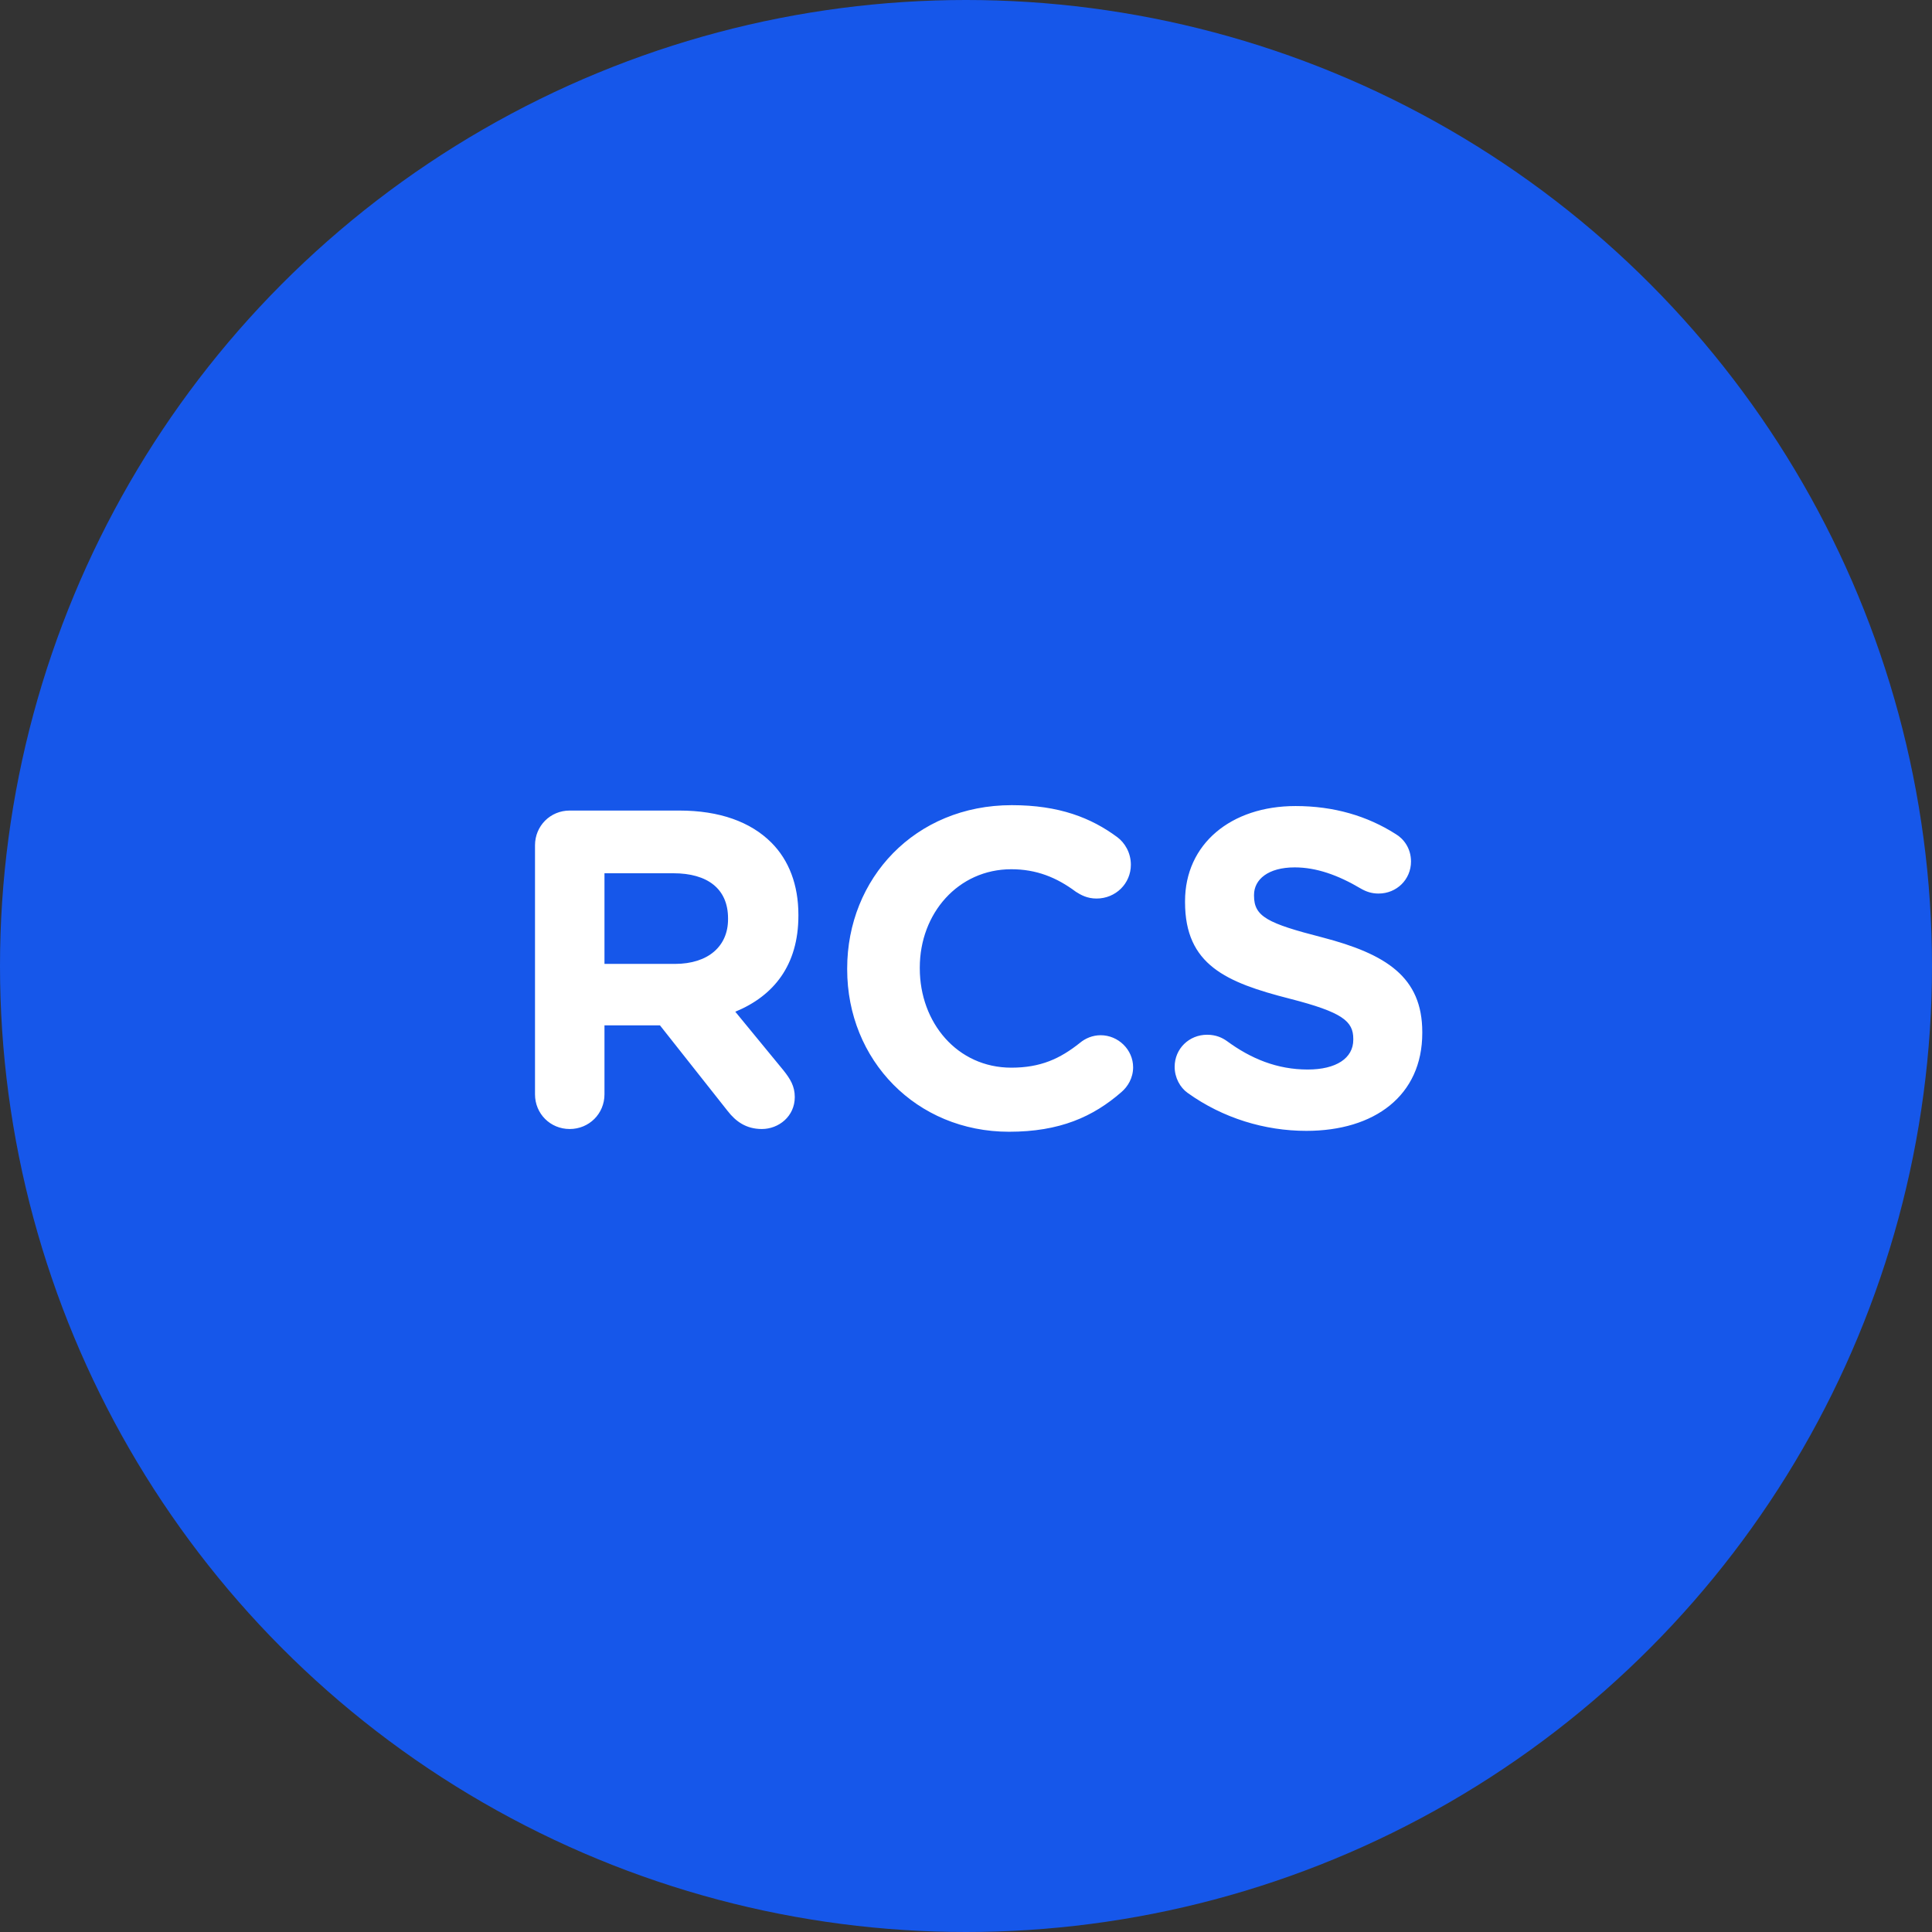 <svg xmlns="http://www.w3.org/2000/svg" width="24" height="24" viewBox="0 0 24 24">
  <rect x="0" y="0" width="24" height="24" fill="#333333" stroke="none"/>
  <g fill="none" fill-rule="evenodd">
    <circle cx="12" cy="12" r="12" fill="#1657EA" fill-rule="nonzero"/>
    <path fill="#FFF" fill-rule="nonzero" d="M6.646,13.594 L6.646,10.501 C6.646,10.26 6.836,10.069 7.077,10.069 L8.439,10.069 C8.938,10.069 9.324,10.209 9.582,10.467 C9.801,10.686 9.918,10.994 9.918,11.364 L9.918,11.375 C9.918,11.991 9.61,12.372 9.134,12.568 L9.733,13.297 C9.817,13.403 9.873,13.493 9.873,13.628 C9.873,13.869 9.672,14.025 9.464,14.025 C9.268,14.025 9.139,13.93 9.039,13.801 L8.198,12.737 L7.509,12.737 L7.509,13.594 C7.509,13.835 7.318,14.025 7.077,14.025 C6.836,14.025 6.646,13.835 6.646,13.594 Z M7.509,11.974 L8.383,11.974 C8.803,11.974 9.044,11.75 9.044,11.42 L9.044,11.408 C9.044,11.039 8.786,10.848 8.366,10.848 L7.509,10.848 L7.509,11.974 Z M12.535,14.059 C11.381,14.059 10.524,13.168 10.524,12.042 L10.524,12.03 C10.524,10.915 11.364,10.002 12.569,10.002 C13.157,10.002 13.555,10.159 13.88,10.4 C13.97,10.467 14.048,10.59 14.048,10.742 C14.048,10.977 13.858,11.162 13.622,11.162 C13.505,11.162 13.426,11.117 13.365,11.078 C13.124,10.898 12.872,10.798 12.563,10.798 C11.902,10.798 11.426,11.347 11.426,12.019 L11.426,12.03 C11.426,12.703 11.891,13.263 12.563,13.263 C12.928,13.263 13.169,13.151 13.415,12.955 C13.482,12.899 13.572,12.86 13.673,12.86 C13.891,12.86 14.076,13.039 14.076,13.258 C14.076,13.392 14.009,13.499 13.931,13.566 C13.578,13.874 13.163,14.059 12.535,14.059 Z M16.228,14.048 C15.713,14.048 15.192,13.891 14.754,13.577 C14.659,13.51 14.592,13.387 14.592,13.252 C14.592,13.028 14.771,12.854 14.995,12.854 C15.108,12.854 15.186,12.893 15.242,12.933 C15.539,13.151 15.864,13.286 16.245,13.286 C16.598,13.286 16.811,13.146 16.811,12.916 L16.811,12.905 C16.811,12.686 16.677,12.574 16.021,12.406 C15.231,12.204 14.721,11.986 14.721,11.207 L14.721,11.195 C14.721,10.484 15.292,10.013 16.094,10.013 C16.57,10.013 16.985,10.136 17.338,10.361 C17.433,10.417 17.528,10.534 17.528,10.702 C17.528,10.926 17.349,11.1 17.125,11.1 C17.041,11.1 16.974,11.078 16.906,11.039 C16.621,10.87 16.352,10.775 16.083,10.775 C15.752,10.775 15.578,10.926 15.578,11.117 L15.578,11.128 C15.578,11.386 15.746,11.47 16.424,11.644 C17.22,11.851 17.668,12.137 17.668,12.821 L17.668,12.832 C17.668,13.611 17.074,14.048 16.228,14.048 Z"/>
  </g>
</svg>

